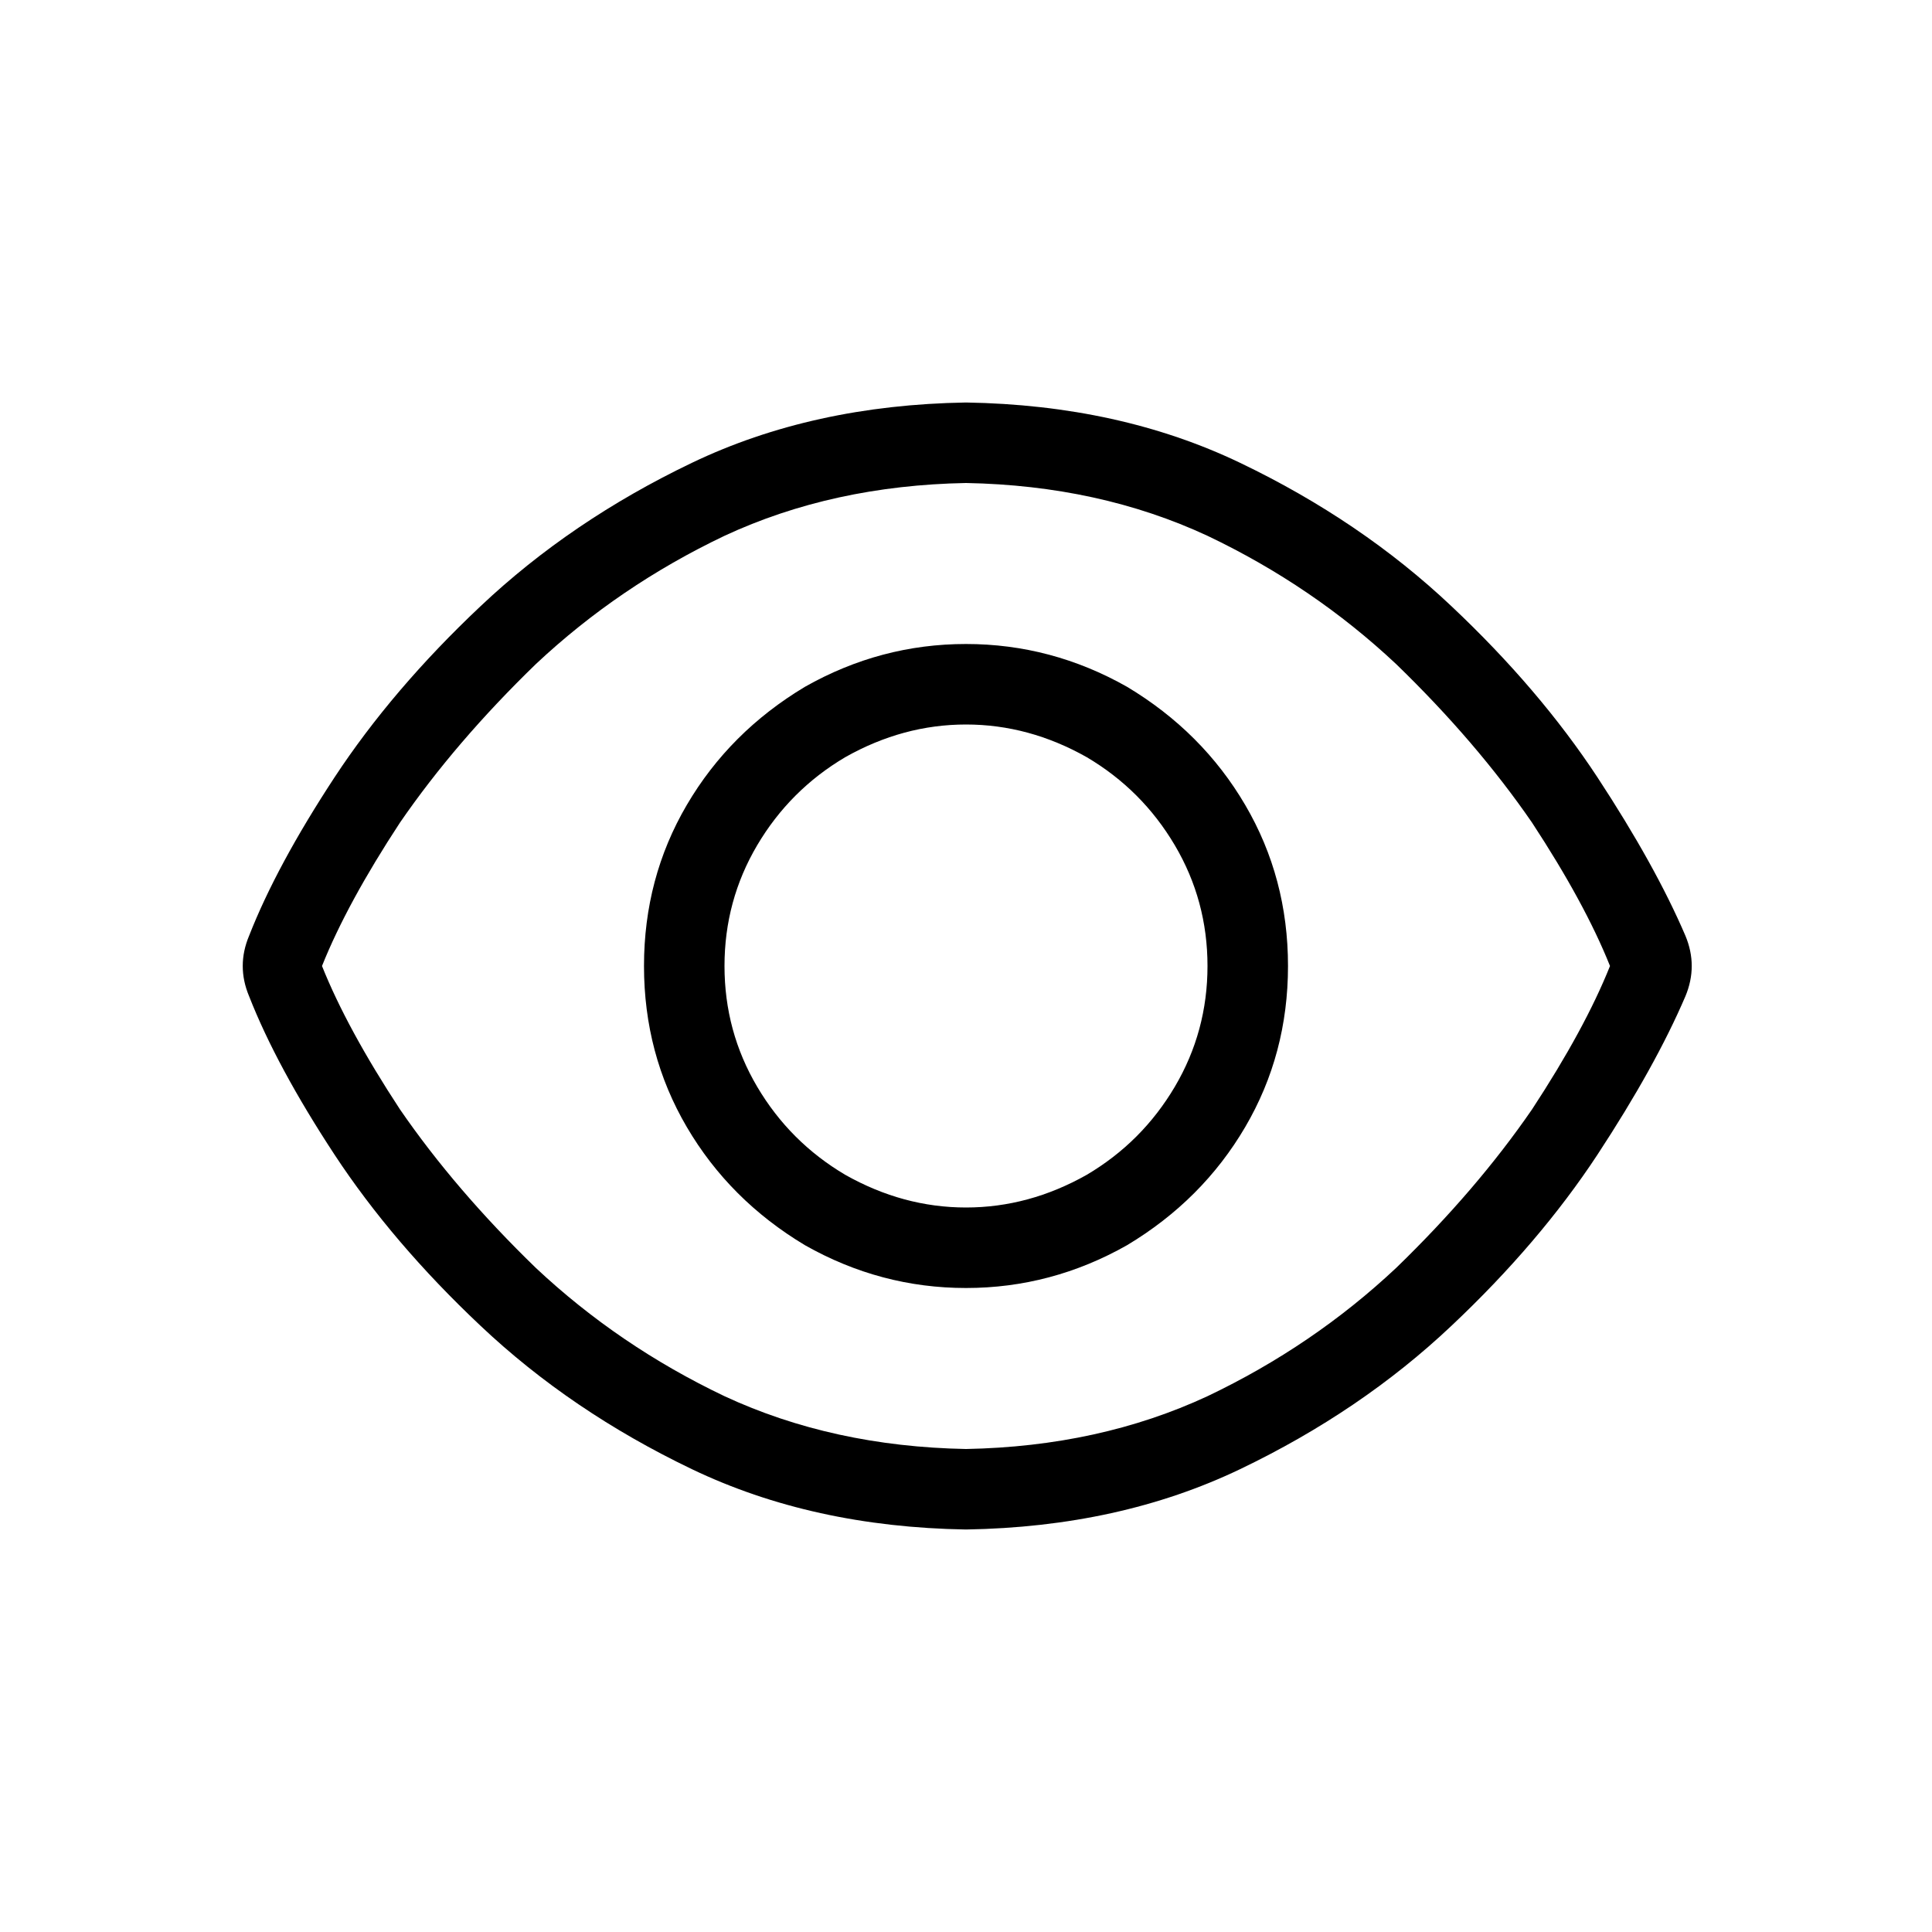 <svg width="36" height="36" viewBox="0 0 36 36" fill="none" xmlns="http://www.w3.org/2000/svg">
<path d="M9.984 12.375C8.984 13.344 8.141 14.328 7.453 15.328C6.797 16.328 6.312 17.219 6 18C6.312 18.781 6.797 19.672 7.453 20.672C8.141 21.672 8.984 22.656 9.984 23.625C11.016 24.594 12.188 25.391 13.5 26.016C14.844 26.641 16.344 26.969 18 27C19.656 26.969 21.156 26.641 22.5 26.016C23.812 25.391 24.984 24.594 26.016 23.625C27.016 22.656 27.859 21.672 28.547 20.672C29.203 19.672 29.688 18.781 30 18C29.688 17.219 29.203 16.328 28.547 15.328C27.859 14.328 27.016 13.344 26.016 12.375C24.984 11.406 23.812 10.609 22.5 9.984C21.156 9.359 19.656 9.031 18 9C16.344 9.031 14.844 9.359 13.5 9.984C12.188 10.609 11.016 11.406 9.984 12.375ZM18 7.5C19.906 7.531 21.609 7.906 23.109 8.625C24.609 9.344 25.922 10.234 27.047 11.297C28.141 12.328 29.047 13.391 29.766 14.484C30.484 15.578 31.031 16.562 31.406 17.438C31.562 17.812 31.562 18.188 31.406 18.562C31.031 19.438 30.484 20.422 29.766 21.516C29.047 22.609 28.141 23.672 27.047 24.703C25.922 25.766 24.609 26.656 23.109 27.375C21.609 28.094 19.906 28.469 18 28.5C16.094 28.469 14.391 28.094 12.891 27.375C11.391 26.656 10.078 25.766 8.953 24.703C7.859 23.672 6.953 22.609 6.234 21.516C5.516 20.422 4.984 19.438 4.641 18.562C4.484 18.188 4.484 17.812 4.641 17.438C4.984 16.562 5.516 15.578 6.234 14.484C6.953 13.391 7.859 12.328 8.953 11.297C10.078 10.234 11.391 9.344 12.891 8.625C14.391 7.906 16.094 7.531 18 7.5ZM13.5 18C13.5 18.812 13.703 19.562 14.109 20.25C14.516 20.938 15.062 21.484 15.75 21.891C16.469 22.297 17.219 22.5 18 22.5C18.781 22.5 19.531 22.297 20.25 21.891C20.938 21.484 21.484 20.938 21.891 20.25C22.297 19.562 22.5 18.812 22.5 18C22.5 17.188 22.297 16.438 21.891 15.75C21.484 15.062 20.938 14.516 20.25 14.109C19.531 13.703 18.781 13.5 18 13.5C17.219 13.5 16.469 13.703 15.75 14.109C15.062 14.516 14.516 15.062 14.109 15.75C13.703 16.438 13.5 17.188 13.5 18ZM24 18C24 19.094 23.734 20.094 23.203 21C22.672 21.906 21.938 22.641 21 23.203C20.062 23.734 19.062 24 18 24C16.938 24 15.938 23.734 15 23.203C14.062 22.641 13.328 21.906 12.797 21C12.266 20.094 12 19.094 12 18C12 16.906 12.266 15.906 12.797 15C13.328 14.094 14.062 13.359 15 12.797C15.938 12.266 16.938 12 18 12C19.062 12 20.062 12.266 21 12.797C21.938 13.359 22.672 14.094 23.203 15C23.734 15.906 24 16.906 24 18Z" fill="#000000"/>
</svg>

